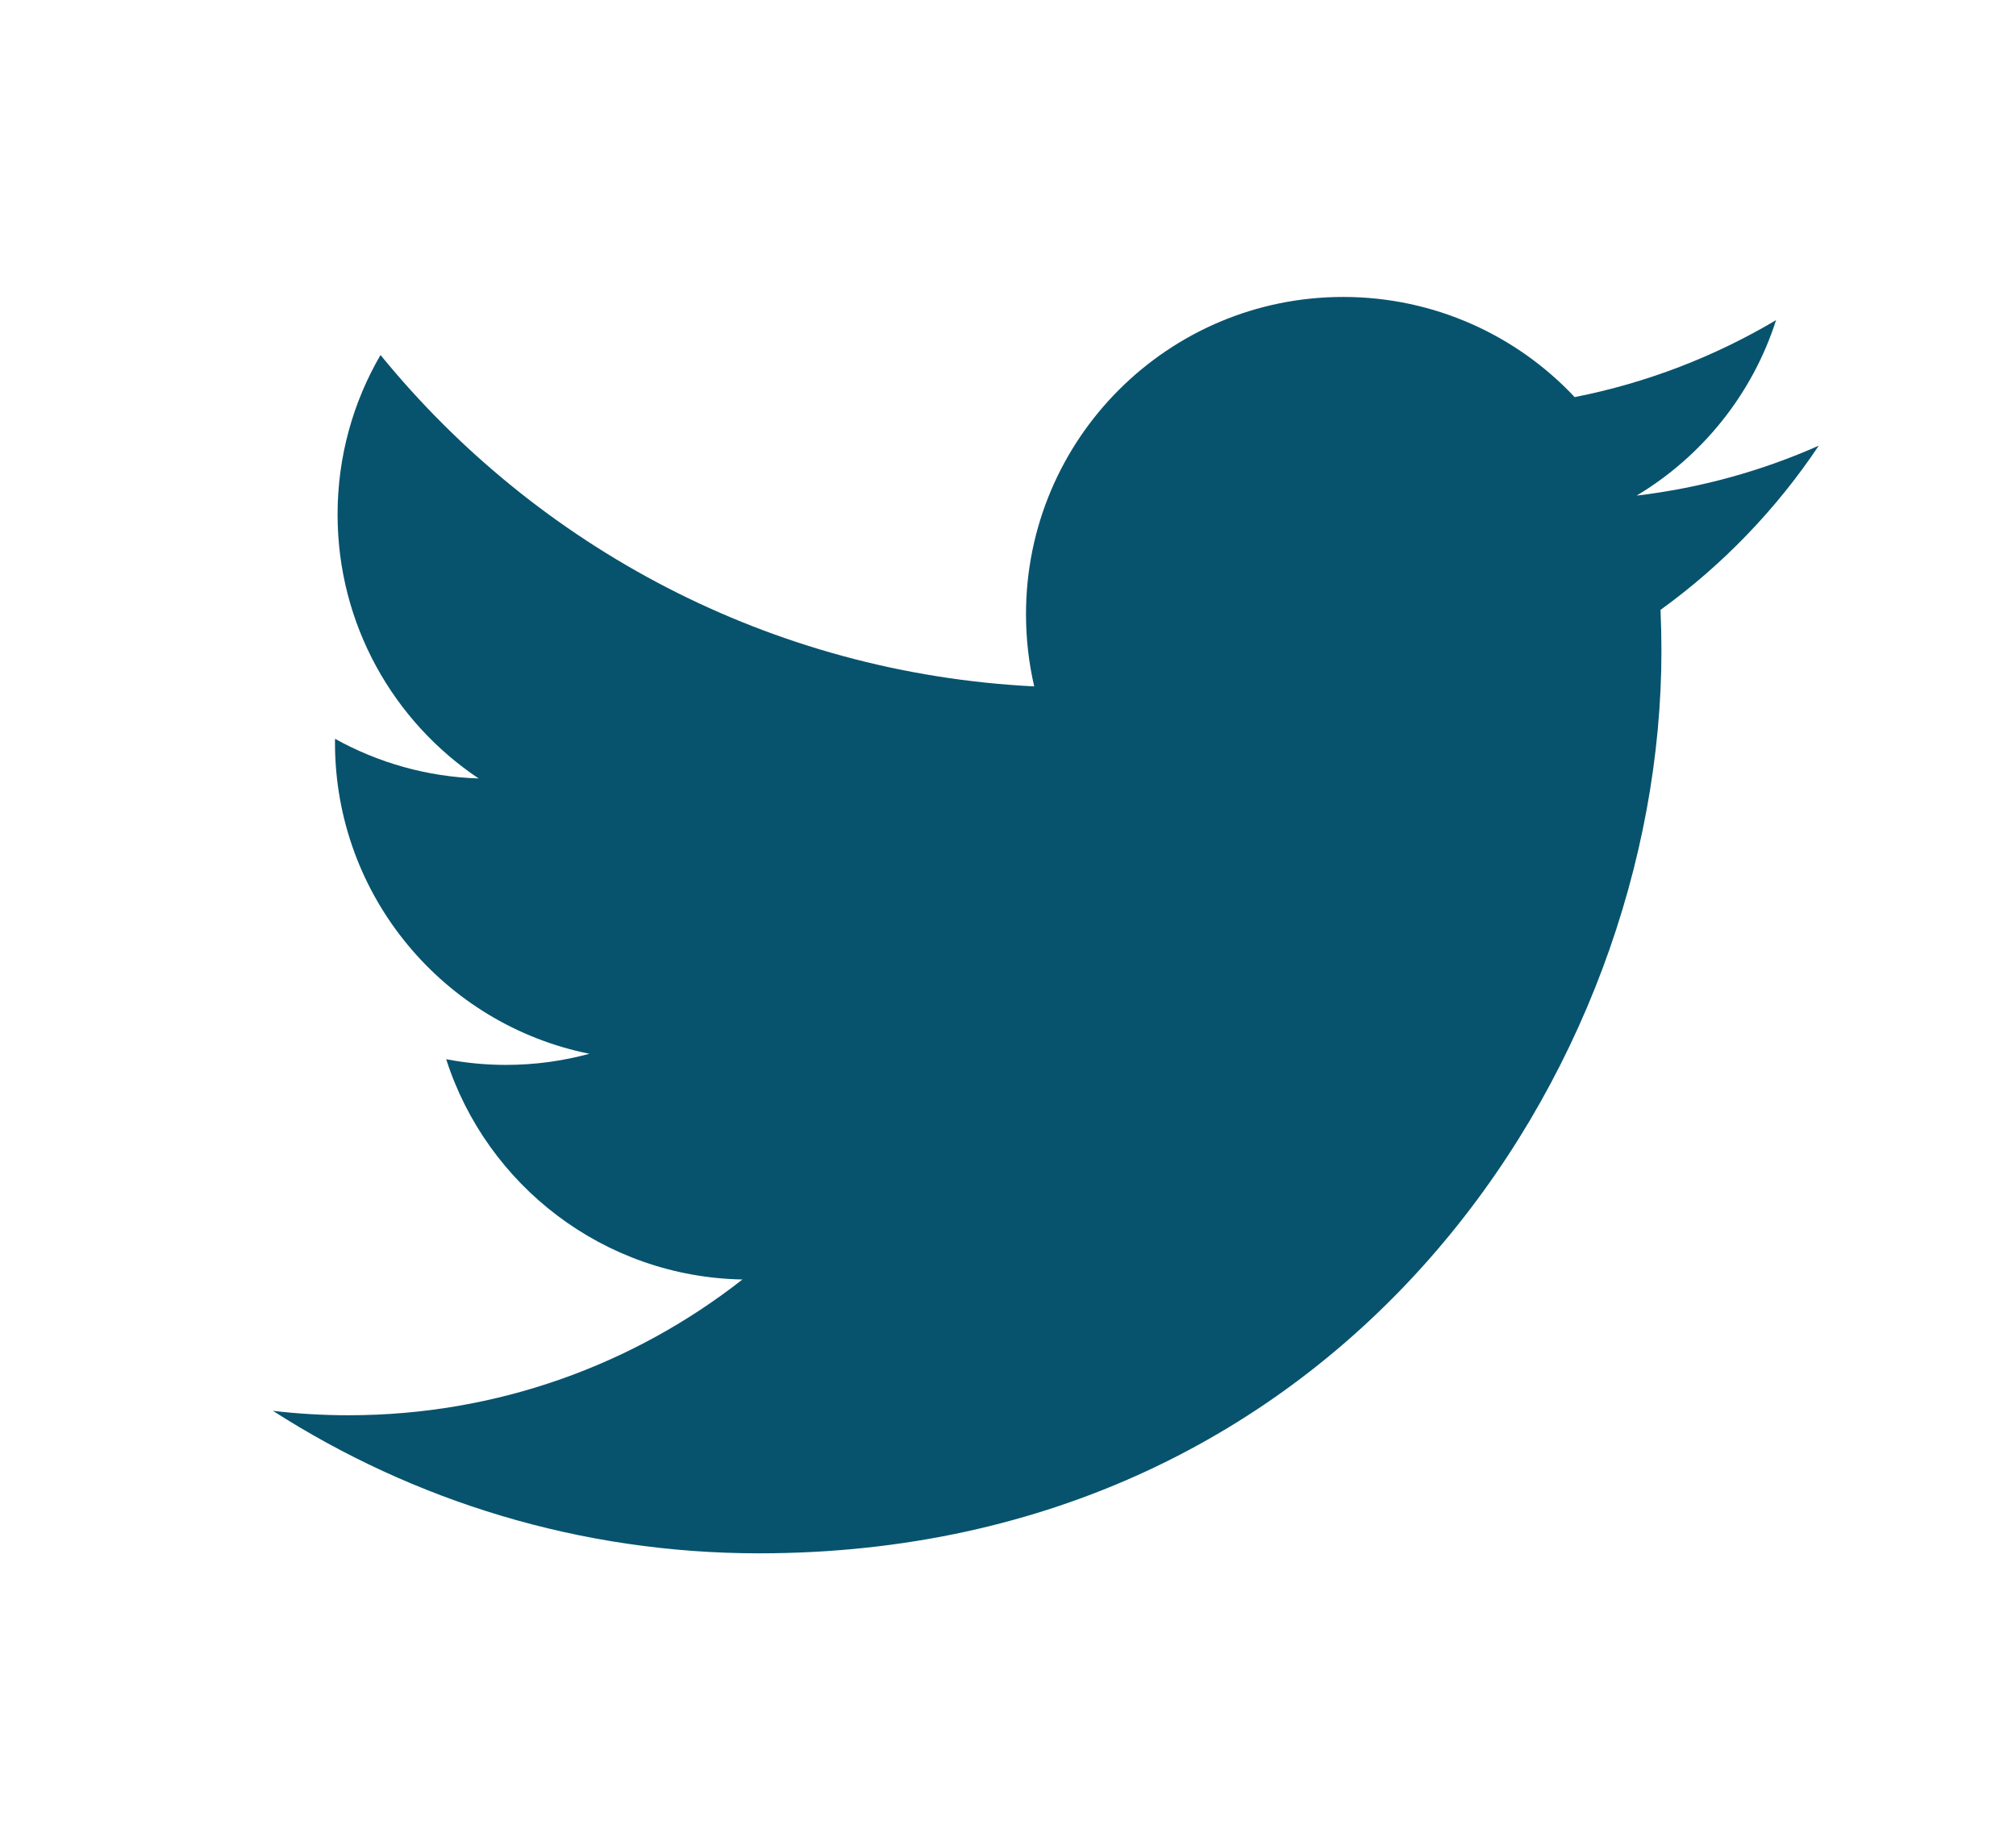 <?xml version="1.0" encoding="utf-8"?>
<!-- Generator: Adobe Illustrator 15.0.0, SVG Export Plug-In . SVG Version: 6.00 Build 0)  -->
<!DOCTYPE svg PUBLIC "-//W3C//DTD SVG 1.1//EN" "http://www.w3.org/Graphics/SVG/1.1/DTD/svg11.dtd">
<svg version="1.1" id="Layer_1" xmlns="http://www.w3.org/2000/svg" xmlns:xlink="http://www.w3.org/1999/xlink" x="0px" y="0px"
	 width="379px" height="343px" viewBox="0 0 379 343" enable-background="new 0 0 379 343" xml:space="preserve">
<path fill="#07536E" d="M142.703,292c-33.671,0-65.012-9.87-91.398-26.787c4.665,0.551,9.411,0.833,14.223,0.833
	c27.934,0,53.643-9.532,74.048-25.523c-26.09-0.482-48.11-17.719-55.696-41.408c3.639,0.696,7.375,1.069,11.216,1.069
	c5.439,0,10.706-0.728,15.709-2.091c-27.277-5.477-47.828-29.576-47.828-58.464c0-0.251,0-0.501,0.004-0.75
	c8.04,4.466,17.232,7.148,27.007,7.458c-15.999-10.692-26.525-28.942-26.525-49.627c0-10.927,2.94-21.169,8.073-29.975
	c29.407,36.072,73.34,59.81,122.894,62.296c-1.016-4.364-1.545-8.915-1.545-13.587c0-32.927,26.696-59.623,59.626-59.623
	c17.148,0,32.645,7.241,43.521,18.83c13.581-2.675,26.342-7.637,37.861-14.469c-4.451,13.923-13.905,25.607-26.216,32.987
	c12.062-1.441,23.552-4.646,34.244-9.389c-7.993,11.957-18.102,22.458-29.75,30.865c0.113,2.556,0.172,5.128,0.172,7.713
	C312.343,201.148,252.372,292,142.703,292"/>
</svg>
